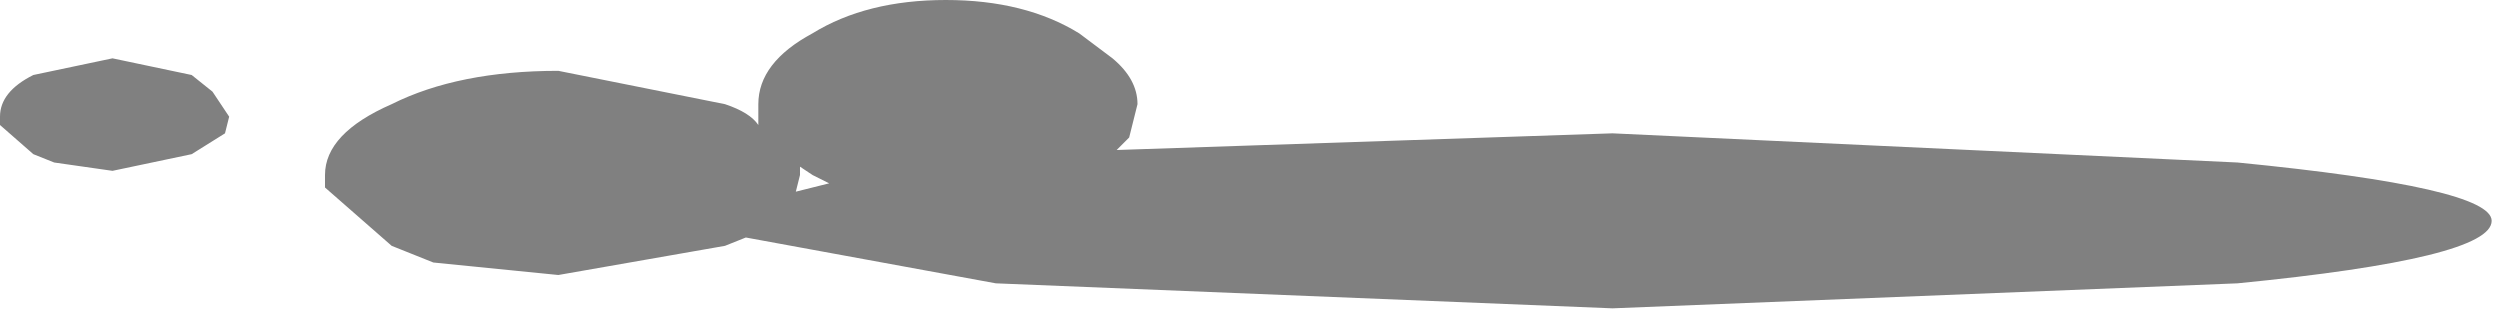 <?xml version="1.0" encoding="utf-8"?>
<svg version="1.1" id="Layer_1"
xmlns="http://www.w3.org/2000/svg"
xmlns:xlink="http://www.w3.org/1999/xlink"
width="30px" height="4px"
xml:space="preserve">
<g id="763" transform="matrix(1, 0, 0, 1, 21.55, -19.2)">
<path style="fill:#000000;fill-opacity:0.498" d="M8.35,21.85Q8.35 22.3 5.3 22.6L-2.2 22.9L-9.6 22.6L-12.6 22.05L-12.85 22.15L-14.85 22.5L-16.35 22.35L-16.85 22.15L-17.65 21.45L-17.65 21.3Q-17.65 20.8 -16.85 20.45Q-16.05 20.05 -14.85 20.05L-12.85 20.45Q-12.55 20.55 -12.45 20.7L-12.45 20.6L-12.45 20.45Q-12.45 19.95 -11.8 19.6Q-11.15 19.2 -10.2 19.2Q-9.25 19.2 -8.6 19.6L-8.2 19.9Q-7.9 20.15 -7.9 20.45L-8 20.85L-8.15 21L-2.2 20.8L5.3 21.15Q8.35 21.45 8.35 21.85M-19,20.3L-18.8 20.6L-18.85 20.8L-19.25 21.05L-20.2 21.25L-20.9 21.15L-21.15 21.05L-21.55 20.7L-21.55 20.6Q-21.55 20.3 -21.15 20.1L-20.2 19.9L-19.25 20.1L-19 20.3M-12,21.5L-11.6 21.4L-11.8 21.3L-11.95 21.2L-11.95 21.3L-12 21.5" />
</g>
</svg>

